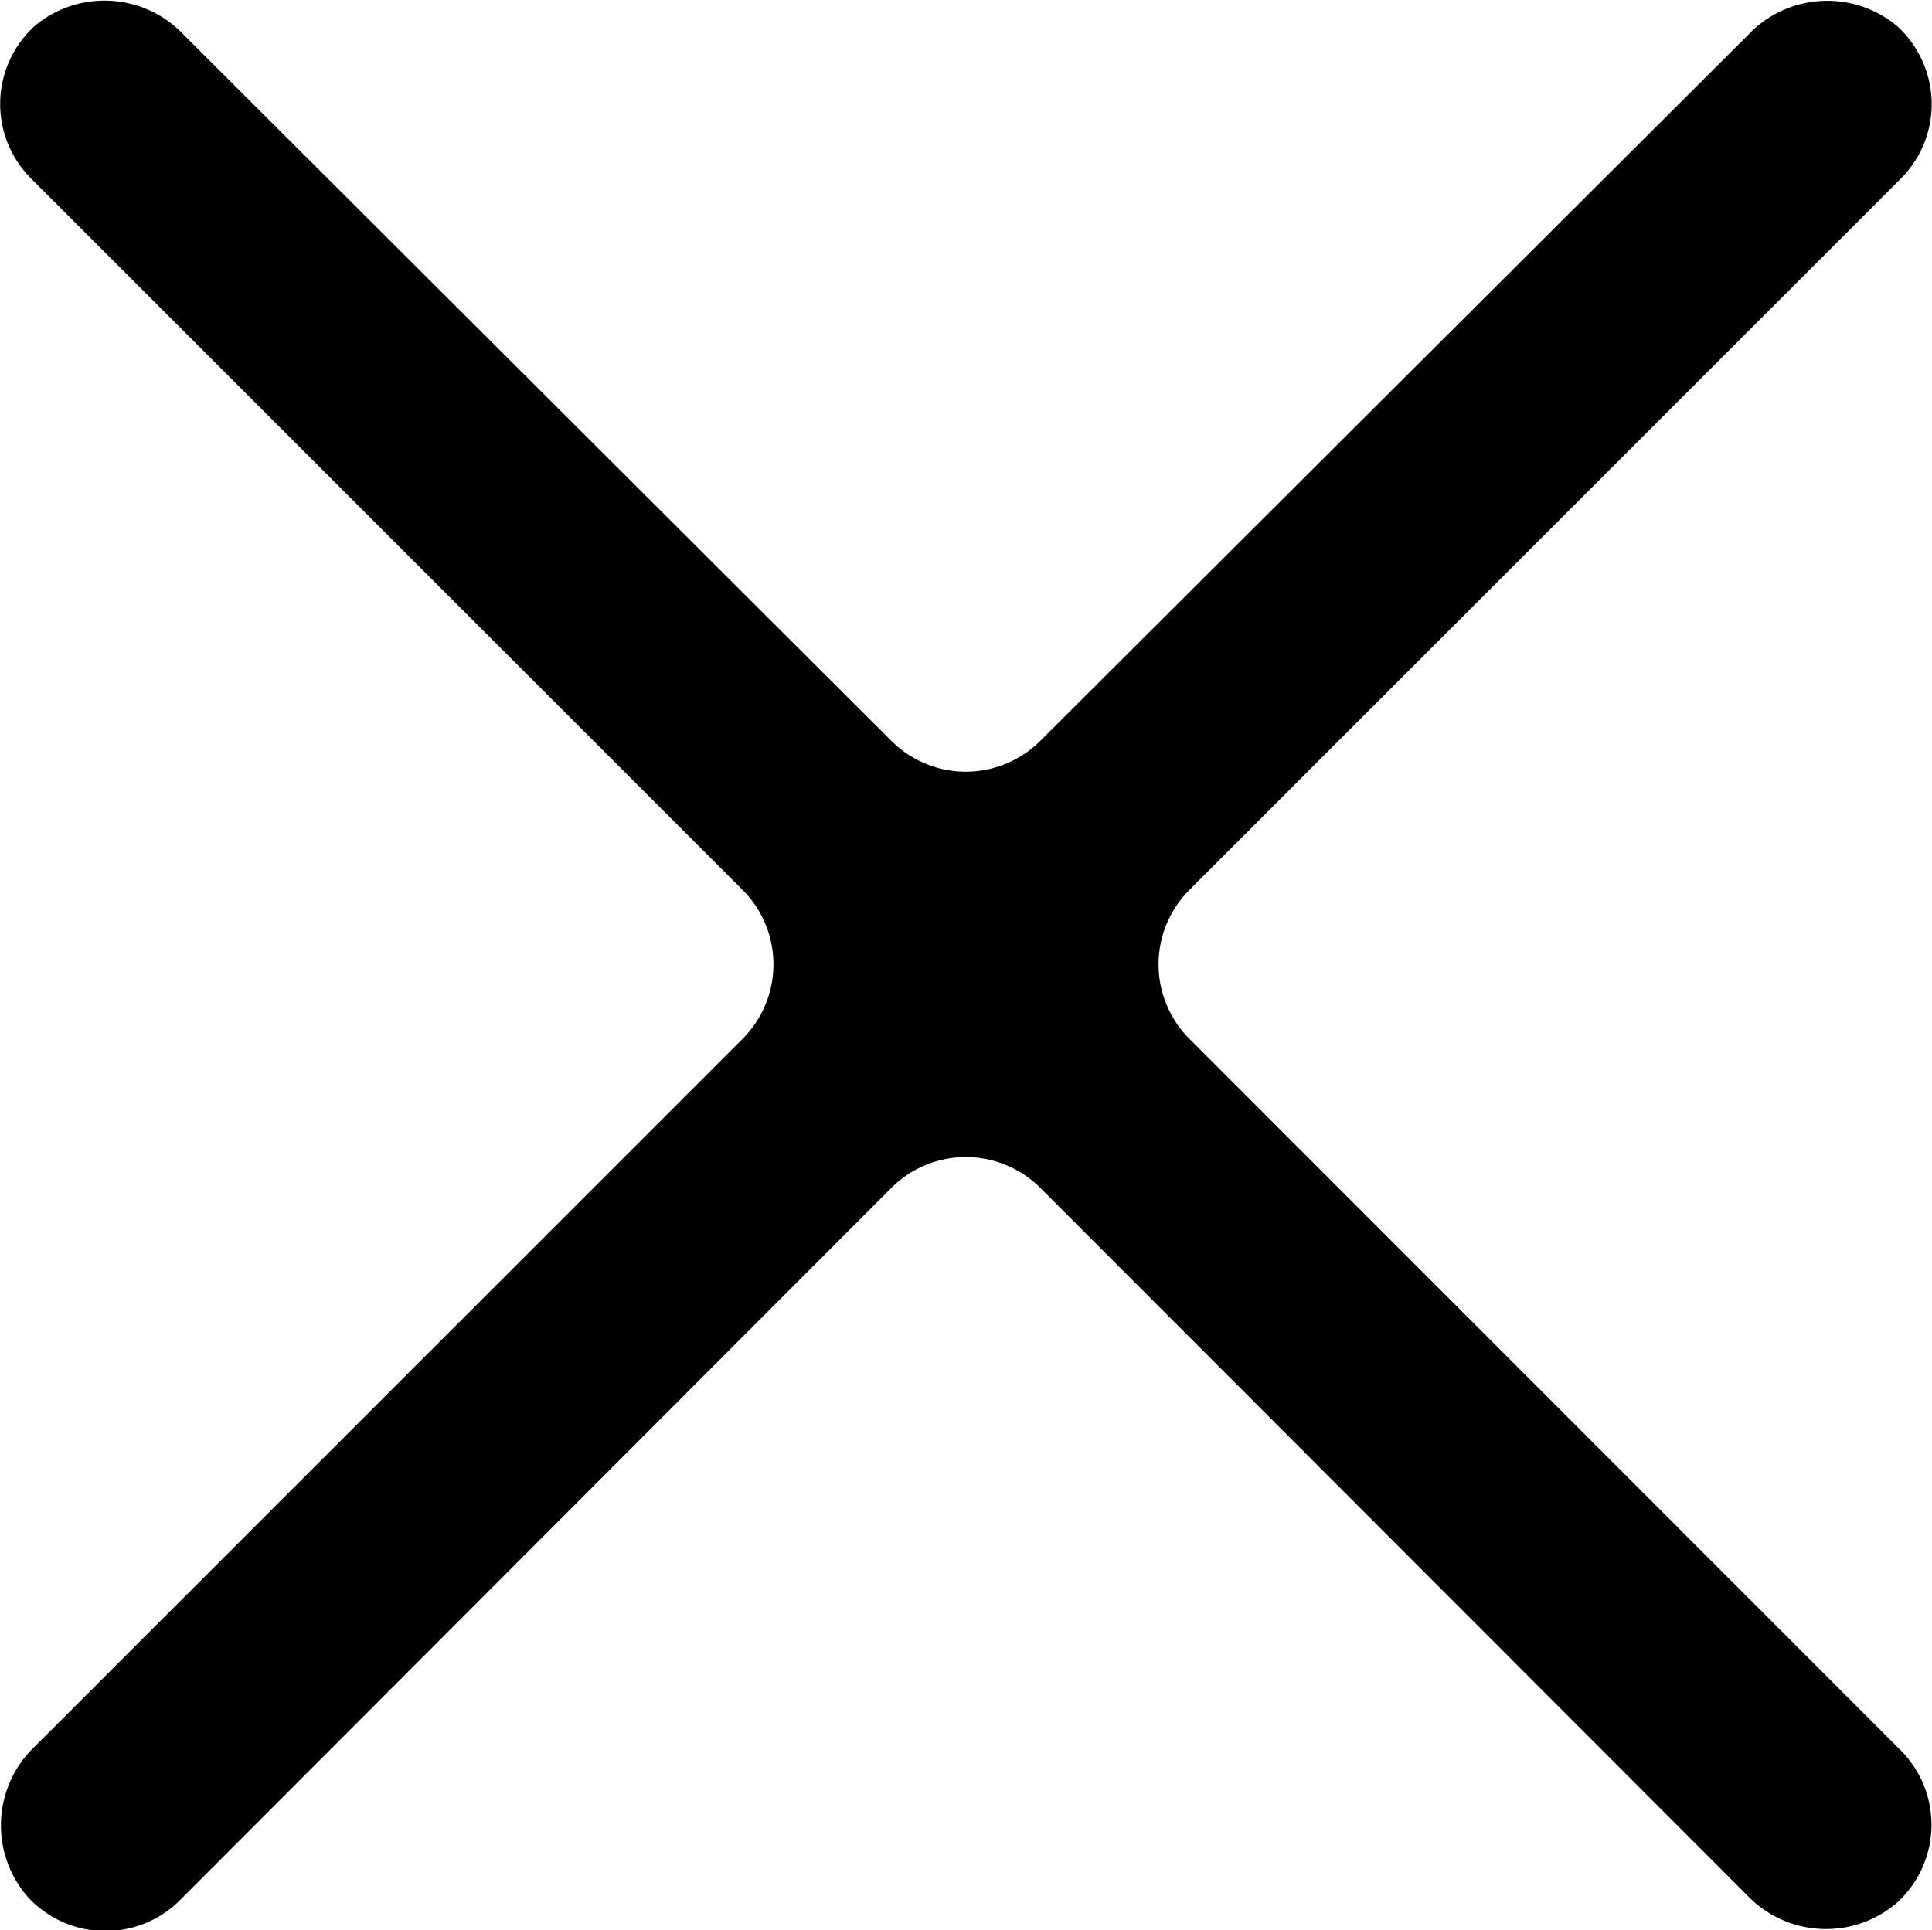 <svg xmlns="http://www.w3.org/2000/svg" viewBox="0 0 55.01 54.97"><title>in-close-icon-black</title><g id="Layer_2" data-name="Layer 2"><g id="Layer_1-2" data-name="Layer 1"><path d="M49.77,1,29.62,21.1a3,3,0,0,1-4.24,0L5.24,1A3.1,3.1,0,0,0,1,.73,3,3,0,0,0,.88,5.08L21.14,25.34a3,3,0,0,1,0,4.25L1,49.73A3.1,3.1,0,0,0,.77,54a3,3,0,0,0,4.35.12L25.38,33.83a3,3,0,0,1,4.24,0L49.77,54A3.1,3.1,0,0,0,54,54.2a3,3,0,0,0,.12-4.35L33.87,29.59a3,3,0,0,1,0-4.25L54.13,5.08A3,3,0,0,0,54,.73,3.1,3.1,0,0,0,49.77,1Z"/></g></g></svg>